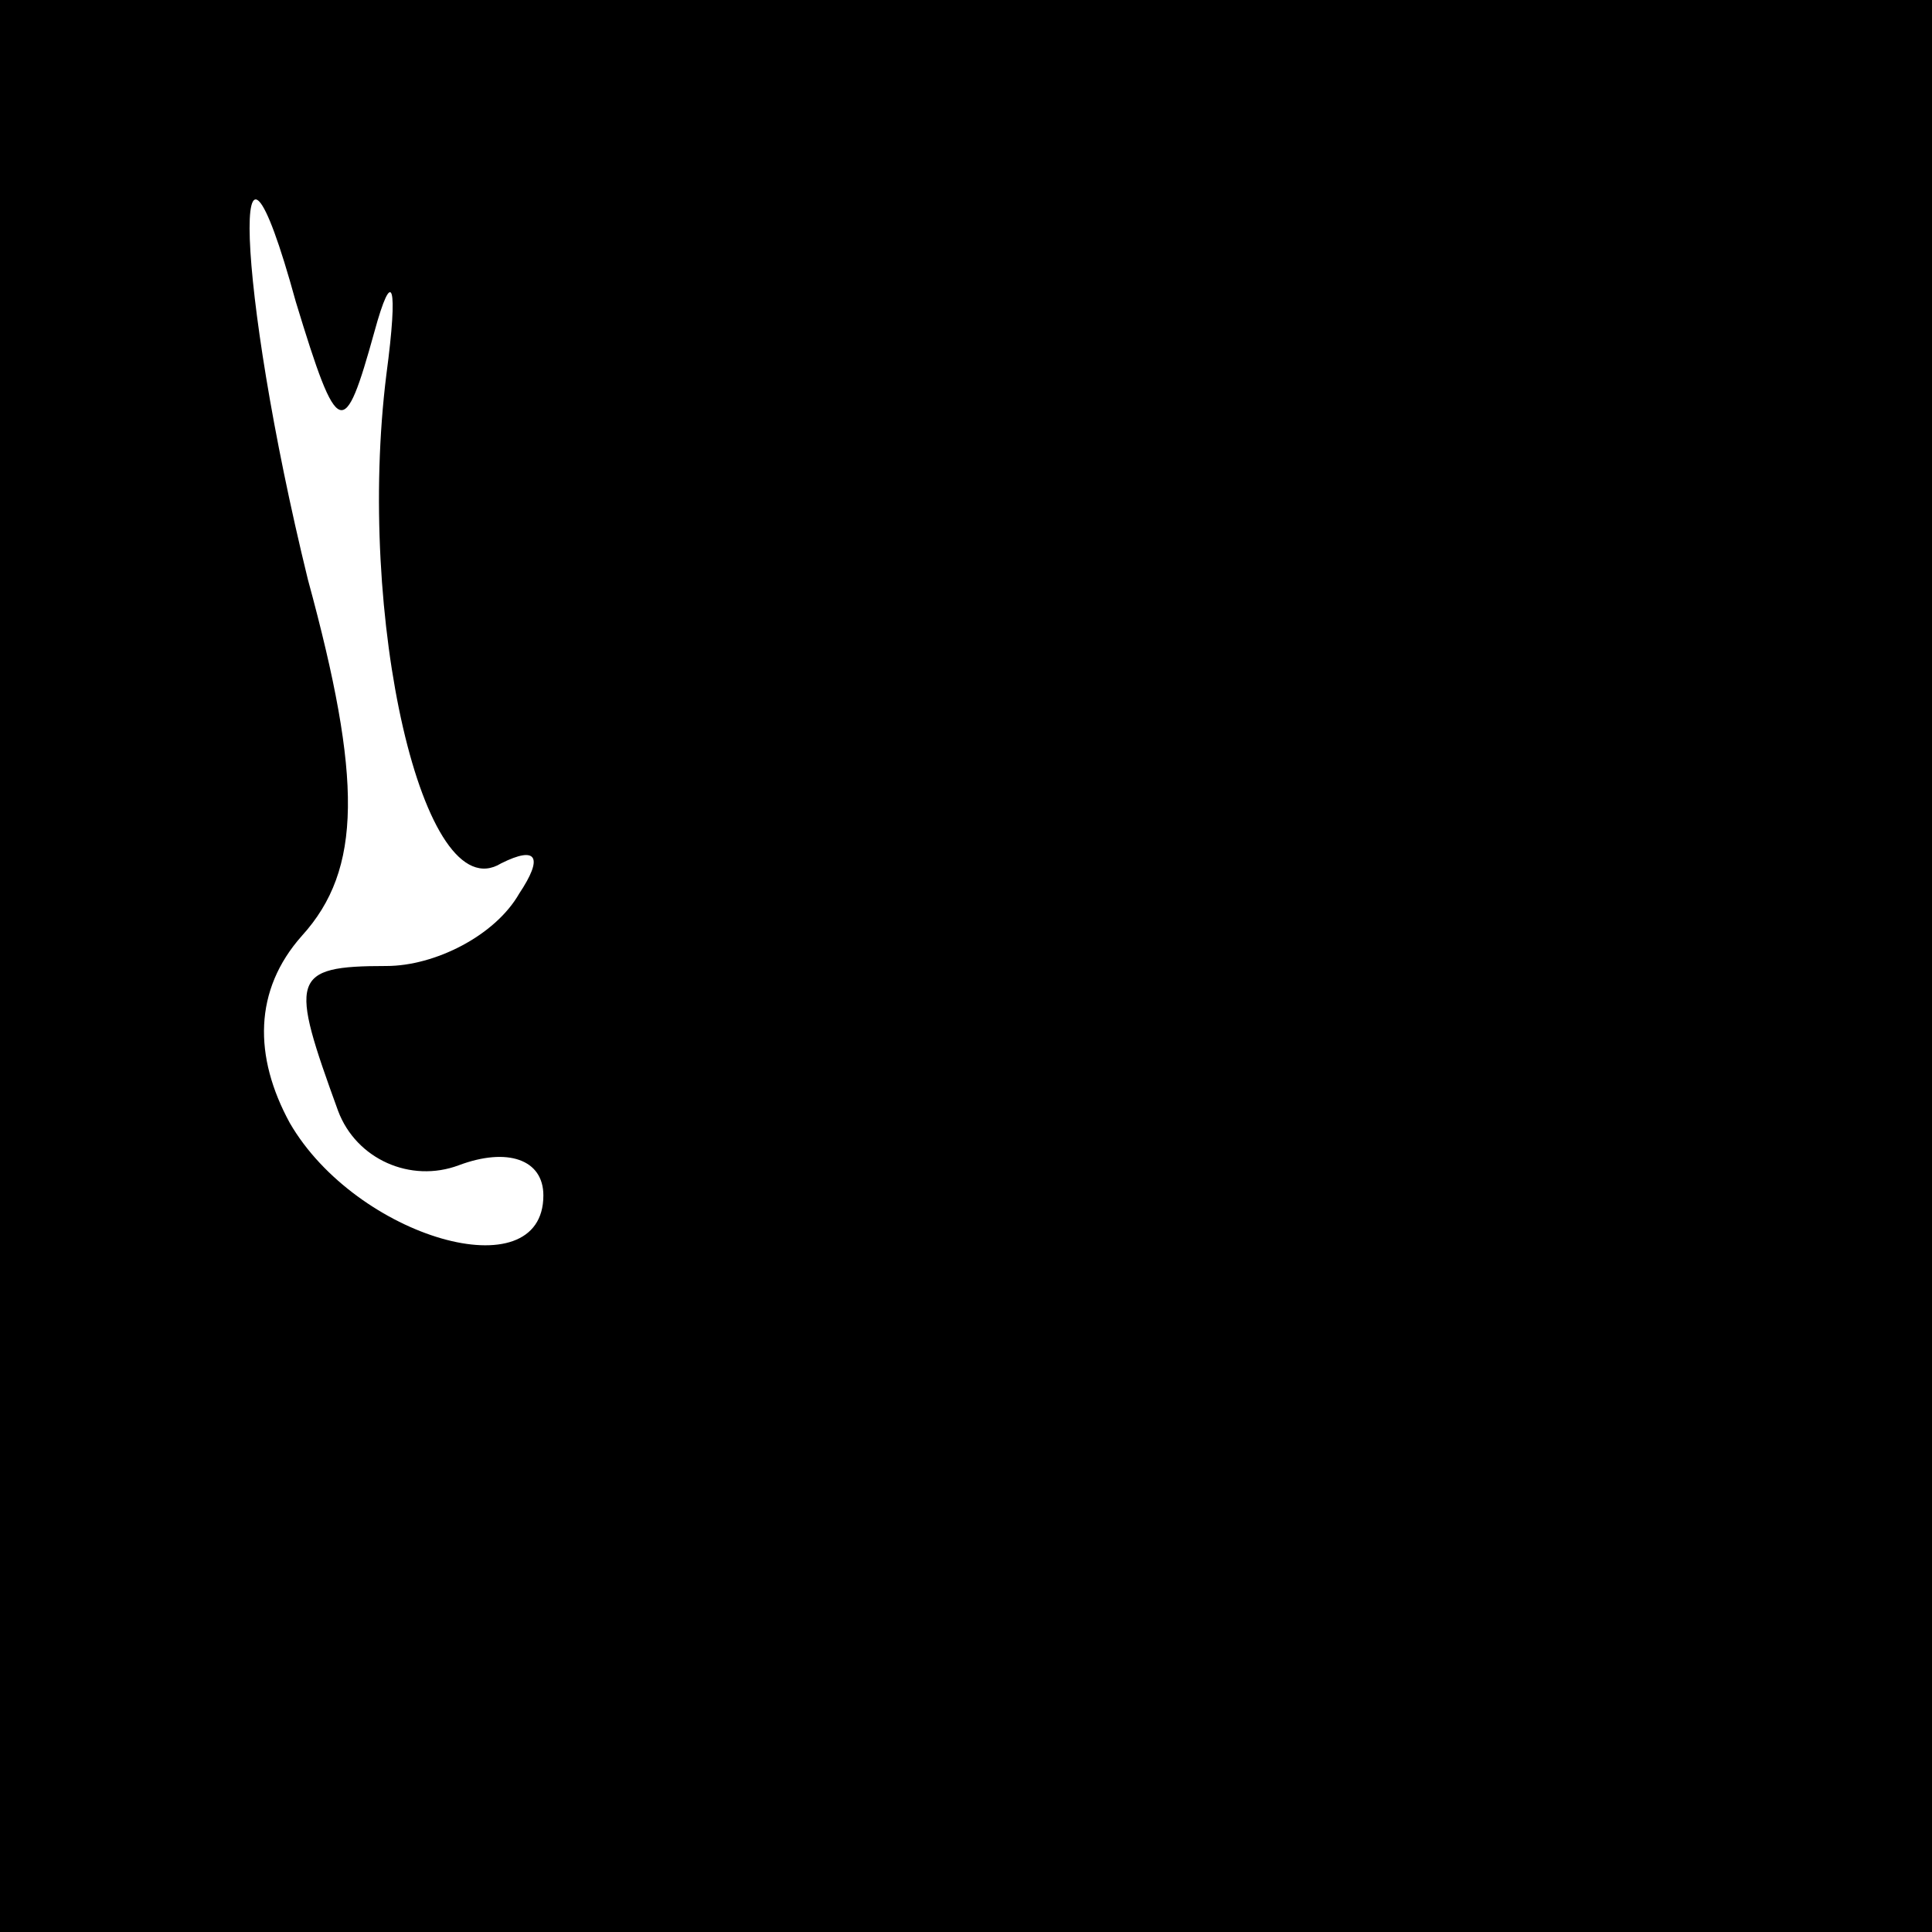 <?xml version="1.0" standalone="no"?>
<!DOCTYPE svg PUBLIC "-//W3C//DTD SVG 20010904//EN"
 "http://www.w3.org/TR/2001/REC-SVG-20010904/DTD/svg10.dtd">
<svg version="1.0" xmlns="http://www.w3.org/2000/svg"
 width="32pt" height="32pt" viewBox="0 0 32 32"
 preserveAspectRatio="xMidYMid meet">
<rect x="0" y="0" width="32" height="32" fill="#808080" stroke="none"/>
<g transform="translate(0,32) scale(0.1,-0.1)"
fill="#000000" stroke="none">
<path fill="#000000" stroke="none" d="M0 160 l0 -160 160 0 160 0 0 160 0
160 -160 0 -160 0 0 -160z"/>
<path fill="#ffffff" stroke="none" d="M62 265 c3 11 4 8 2 -7 -5 -40 6 -89
19 -81 6 3 7 1 3 -5 -4 -7 -14 -12 -22 -12 -16 0 -16 -2 -8 -24 3 -8 12 -12
20 -9 8 3 14 1 14 -5 0 -16 -31 -7 -42 12 -6 11 -6 22 2 31 10 11 10 26 1 59
-12 49 -13 86 -2 46 7 -23 8 -23 13 -5z"/>
</g>
</svg>
